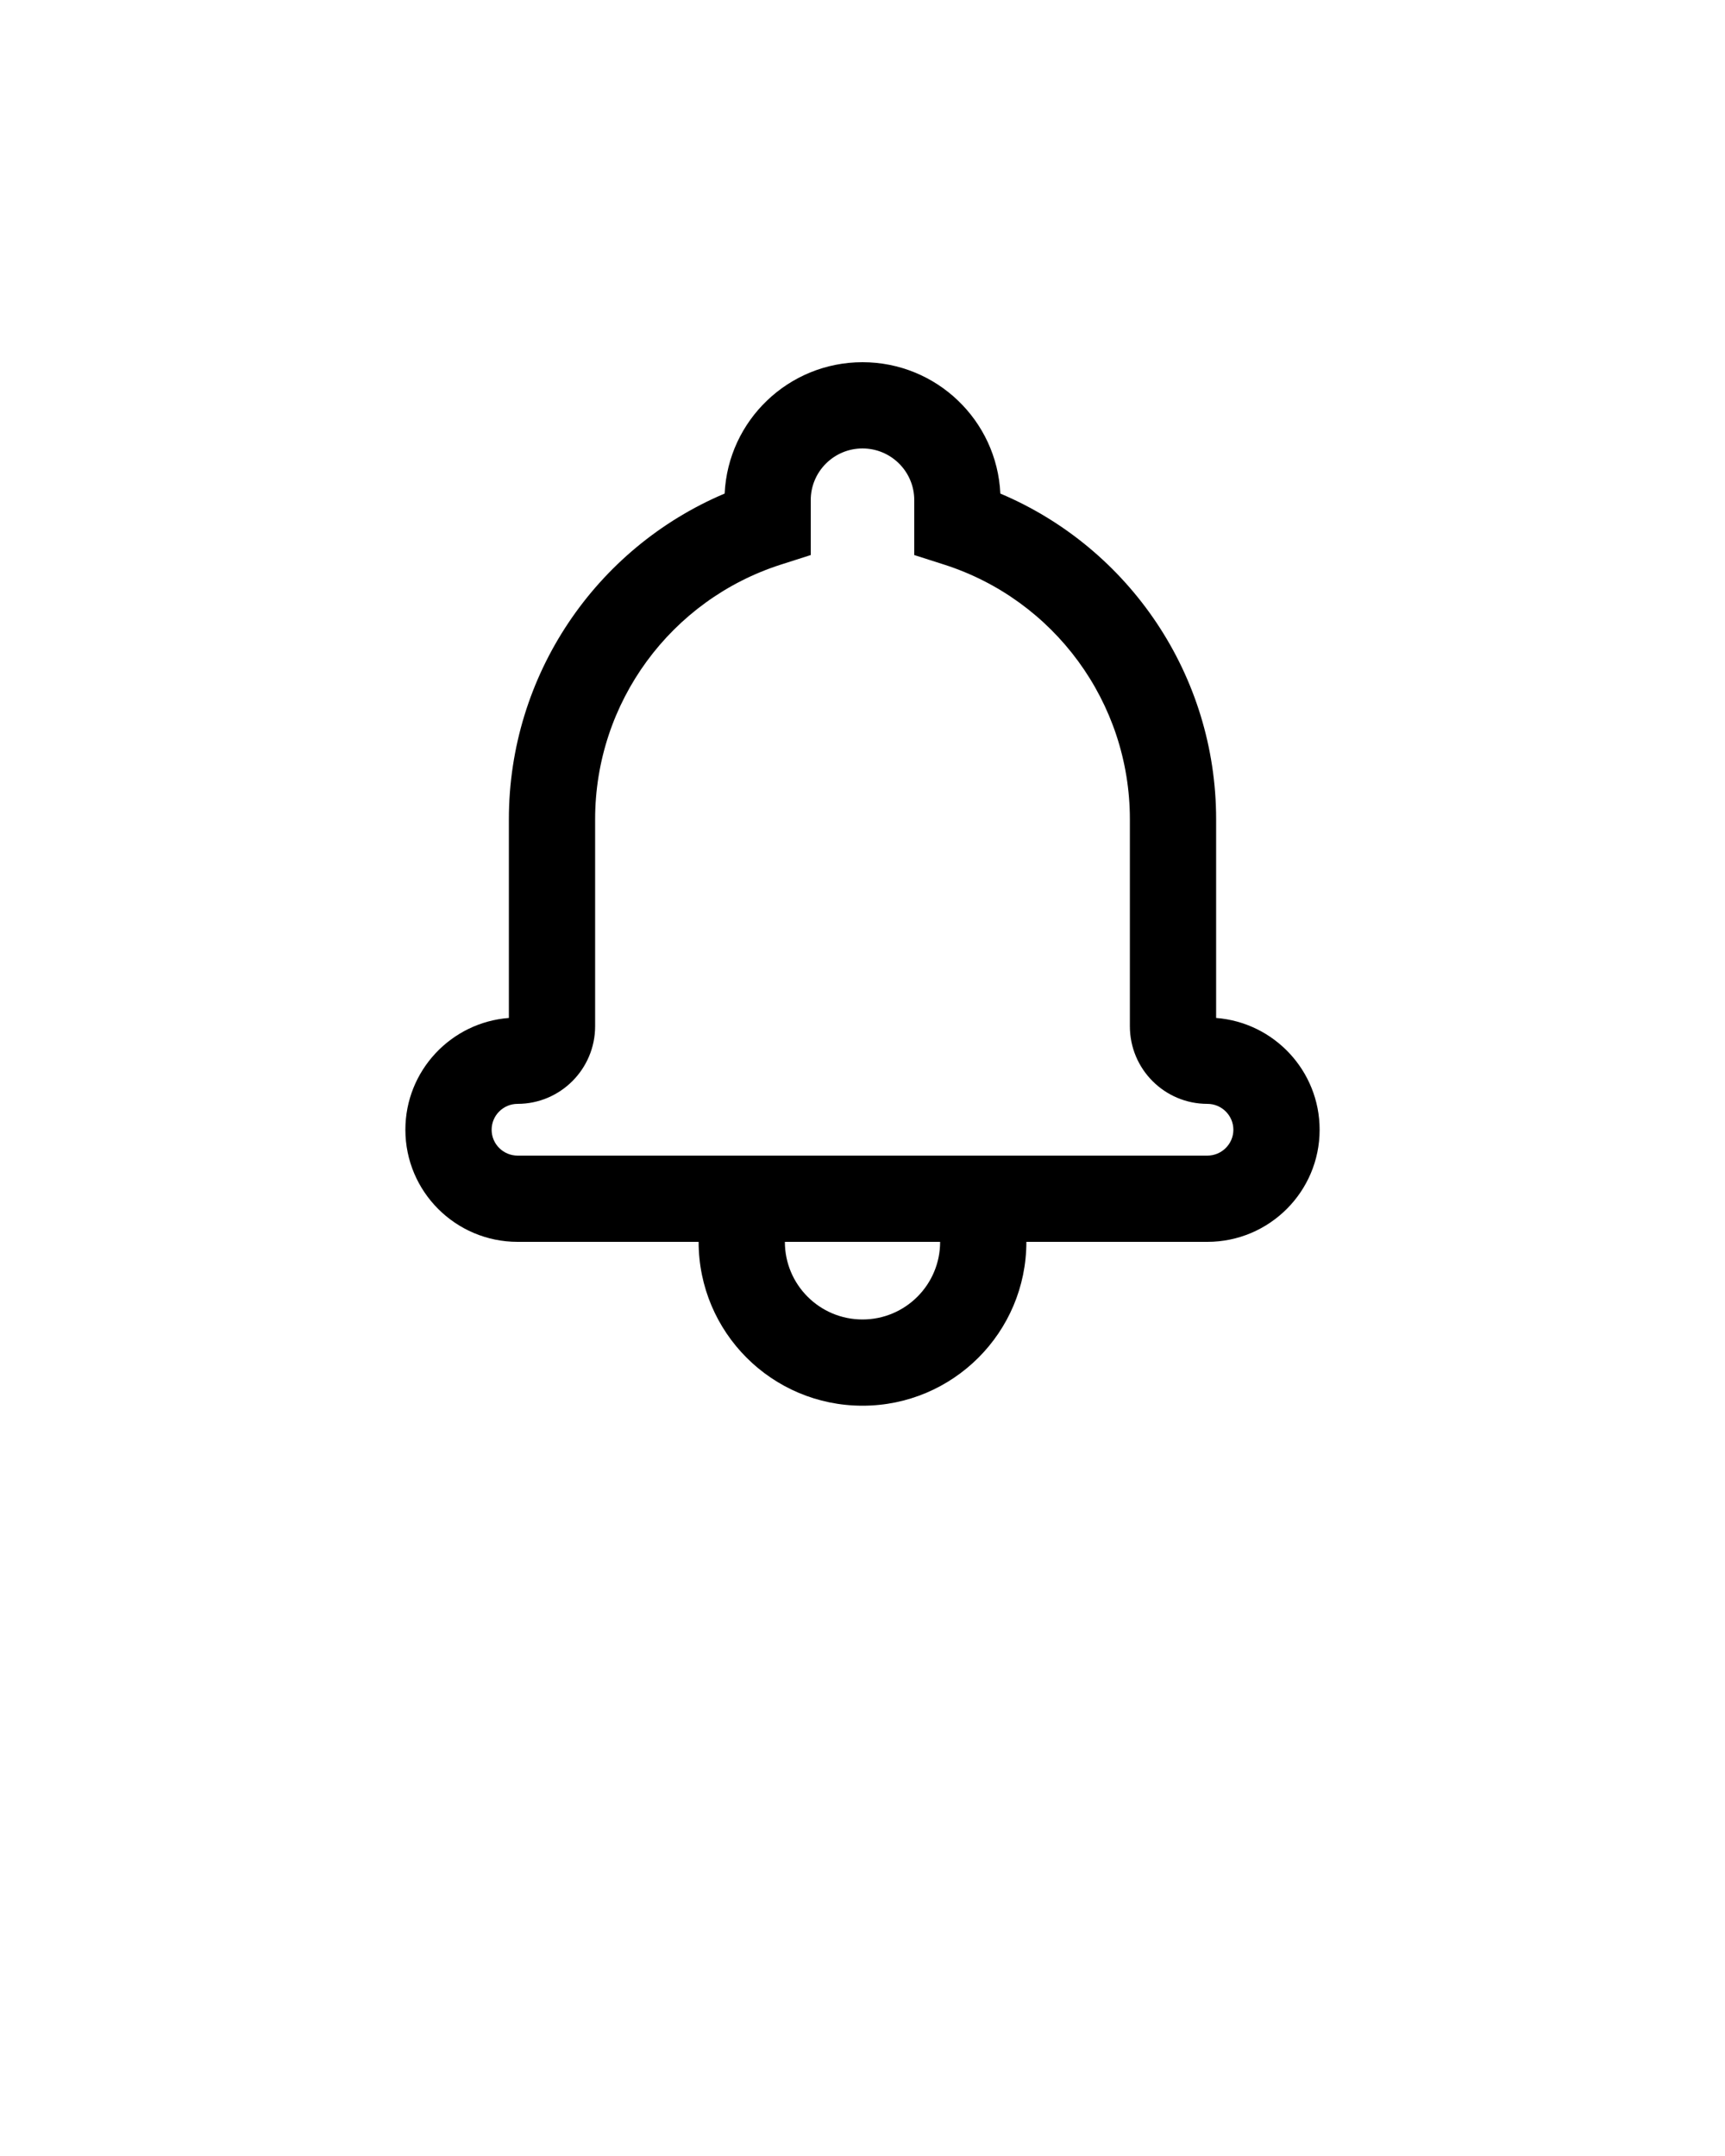 <svg xmlns="http://www.w3.org/2000/svg" xmlns:xlink="http://www.w3.org/1999/xlink" viewBox="0 0 100 125" version="1.1" x="0px" y="0px">
    <g>
        <g fill-rule="nonzero" fill="#000000">
            <path d="M50,21 C54.29,21 57.795,24.378 57.991,28.616 C65.466,31.777 70.5,39.151 70.5,47.499 L70.5,59.019 C73.851,59.276 76.5,62.081 76.5,65.5 C76.5,69.088 73.583,72 69.99,72 L30.01,72 C26.415,72 23.5,69.092 23.5,65.5 C23.5,62.082 26.145,59.276 29.5,59.019 L29.5,47.499 C29.5,39.15 34.534,31.776 42.009,28.615 C42.206,24.377 45.713,21 50,21 Z M45.263,32.736 C38.901,34.775 34.5,40.71 34.5,47.499 L34.5,59.498 C34.5,61.983 32.484,64 30.002,64 C29.174,64 28.5,64.674 28.5,65.5 C28.5,66.328 29.174,67 30.01,67 L69.99,67 C70.823,67 71.5,66.325 71.5,65.5 C71.5,64.676 70.823,64 69.998,64 C67.512,64 65.5,61.989 65.5,59.498 L65.5,47.499 C65.5,40.712 61.099,34.775 54.737,32.736 L53,32.18 L53,28.992 C53,27.342 51.656,26 50,26 C48.346,26 47,27.343 47,28.992 L47,32.18 L45.263,32.736 Z M40.5,72 L45.5,72 C45.5,74.485 47.515,76.5 50,76.5 C52.485,76.5 54.5,74.485 54.5,72 L59.5,72 C59.5,77.247 55.247,81.5 50,81.5 C44.753,81.5 40.5,77.247 40.5,72 Z" />
        </g>
    </g>
</svg>